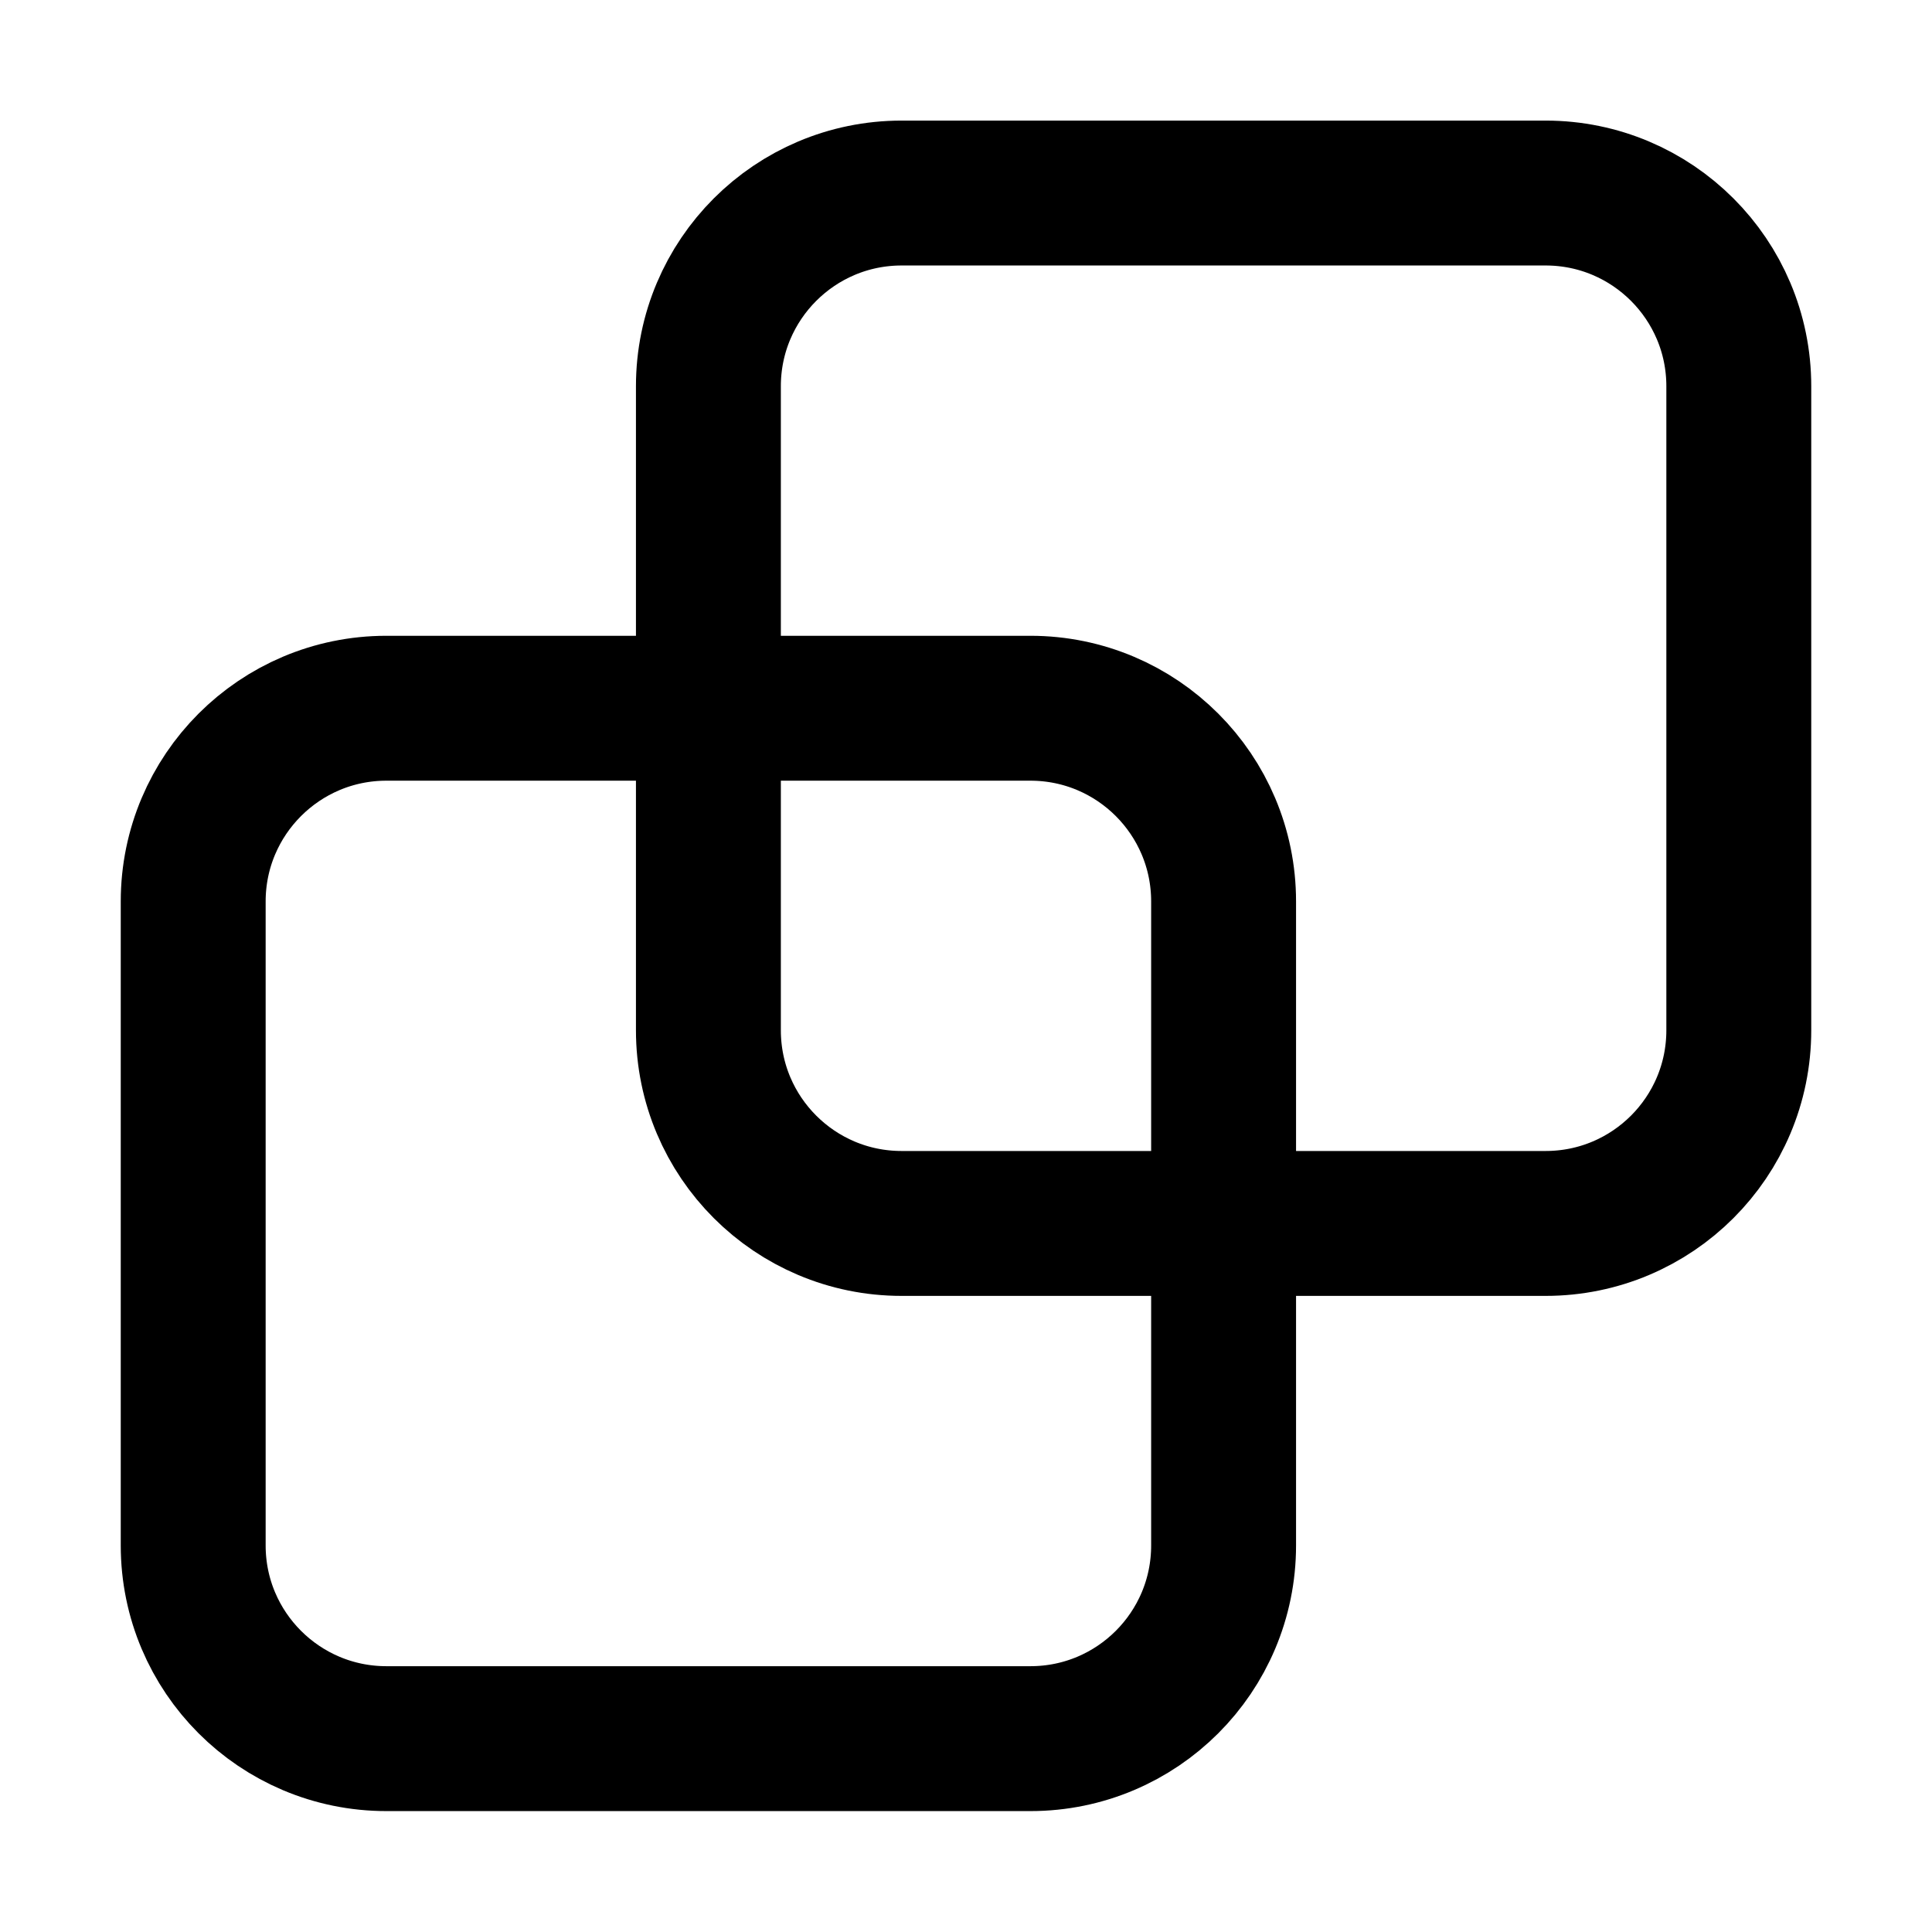 <svg width="24" height="24" viewBox="0 0 24 24" fill="none" xmlns="http://www.w3.org/2000/svg">
    <path d="M15.2 19.198C15.2 20.524 14.126 21.598 12.8 21.598C11.475 21.598 4.8 21.598 4.8 21.598C3.475 21.598 2.4 20.524 2.4 19.198C2.4 17.873 2.4 12.524 2.4 11.198C2.4 9.873 3.475 8.798 4.8 8.798L12.8 8.798C14.126 8.798 15.2 9.873 15.2 11.198V19.198Z" stroke="black" stroke-width="1.8" stroke-linecap="round" stroke-linejoin="round"/>
    <path d="M21.6 12.798C21.6 14.124 20.526 15.198 19.2 15.198C17.875 15.198 11.2 15.198 11.2 15.198C9.875 15.198 8.8 14.124 8.8 12.798C8.8 11.473 8.8 6.124 8.8 4.798C8.8 3.473 9.875 2.398 11.2 2.398L19.2 2.398C20.526 2.398 21.6 3.473 21.6 4.798V12.798Z" stroke="black" stroke-width="1.8" stroke-linecap="round" stroke-linejoin="round"/>
</svg>

